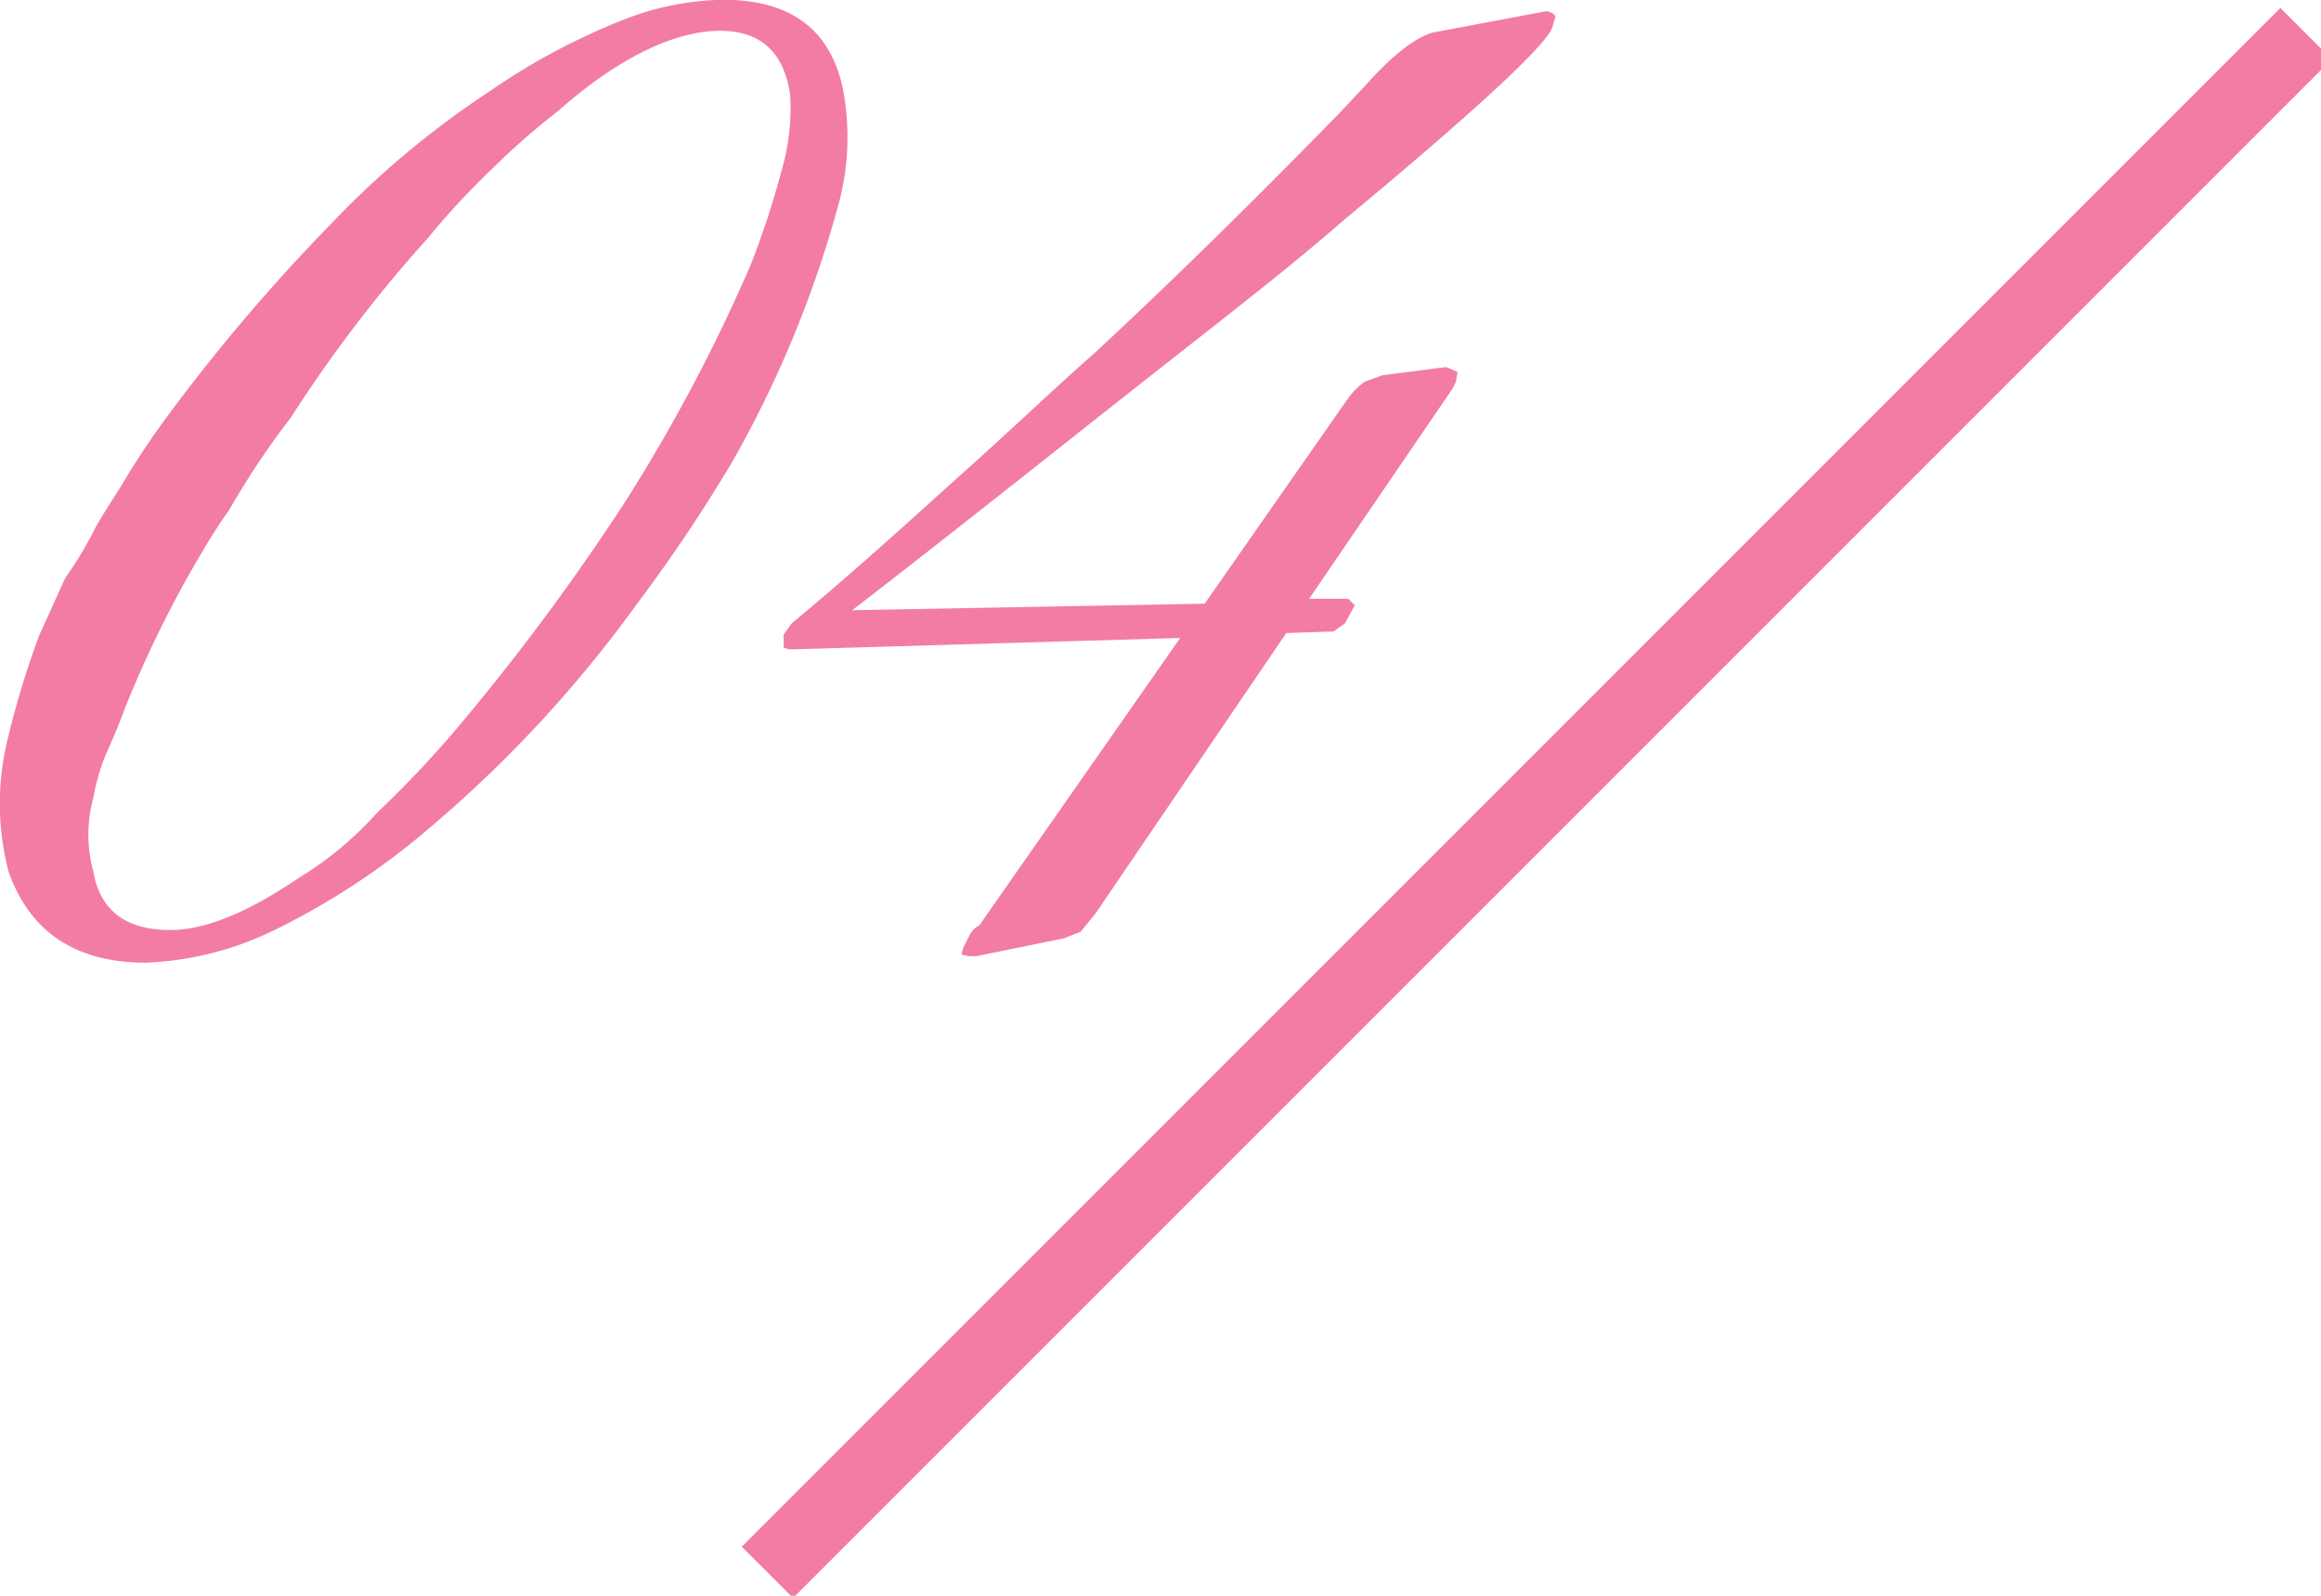 <svg xmlns="http://www.w3.org/2000/svg" width="128" height="88" viewBox="0 0 128 88">
  <defs>
    <style>
      .cls-1 {
        fill: #f27ca4;
      }

      .cls-1, .cls-2 {
        fill-rule: evenodd;
      }

      .cls-2 {
        fill: #f27ca4;
      }
    </style>
  </defs>
  <path class="cls-1" d="M1031.01,595.16l2.83,2.828L948.988,682.84l-2.829-2.828Z" transform="translate(-905.25 -594.719)"/>
  <path class="cls-2" d="M912.107,633.857a62.24,62.24,0,0,1,3.78-7.83c0.63-1.08,1.26-2.16,1.98-3.15a45.954,45.954,0,0,1,3.42-5.129,76.22,76.22,0,0,1,7.56-9.9,42.359,42.359,0,0,1,3.689-3.96,38.863,38.863,0,0,1,3.51-3.06c3.24-2.88,6.39-4.41,8.91-4.41,2.25,0,3.51,1.17,3.87,3.51a12.483,12.483,0,0,1-.27,3.42,49.541,49.541,0,0,1-1.89,5.94,94.093,94.093,0,0,1-7.02,13.229,126.917,126.917,0,0,1-9.09,12.24,58.66,58.66,0,0,1-4.5,4.77,19.089,19.089,0,0,1-4.32,3.6c-2.79,1.889-5.13,2.879-7.11,2.879-2.43,0-3.87-1.08-4.23-3.239a7.655,7.655,0,0,1,0-4.05,12.213,12.213,0,0,1,.63-2.25C911.387,635.657,911.747,634.847,912.107,633.857Zm1.17,13.949a17.612,17.612,0,0,0,7.11-1.8,40.117,40.117,0,0,0,8.28-5.4,69.418,69.418,0,0,0,11.789-12.69,87.44,87.44,0,0,0,5.13-7.65,61.072,61.072,0,0,0,5.94-14.4,14.144,14.144,0,0,0,.18-6.39c-0.72-3.15-2.88-4.769-6.57-4.769a15.591,15.591,0,0,0-5.67,1.169,36.2,36.2,0,0,0-7.2,3.87,49.87,49.87,0,0,0-8.819,7.38,102.073,102.073,0,0,0-8.82,10.35,45.168,45.168,0,0,0-2.7,4.049c-0.45.72-.99,1.53-1.44,2.34a20.331,20.331,0,0,1-1.62,2.7c-0.27.54-.72,1.62-1.44,3.15a49.005,49.005,0,0,0-1.71,5.58,14.924,14.924,0,0,0,0,7.47C906.887,646.1,909.407,647.806,913.277,647.806ZM970.336,629.9l-11.07,15.839a1.344,1.344,0,0,0-.54.54l-0.36.72-0.09.36,0.45,0.09h0.36l4.86-.99,0.9-.36,0.81-.99,10.529-15.479,2.61-.09,0.63-.45,0.54-.99-0.36-.36h-2.16l7.74-11.339,0.18-.27,0.18-.36,0.09-.54-0.63-.27-3.51.45-0.99.36a4.243,4.243,0,0,0-.9.9l-7.919,11.339-19.44.36c4.68-3.6,9.54-7.47,14.67-11.519s9.359-7.29,12.329-9.9c7.38-6.12,11.25-9.72,11.61-10.71l0.18-.63a0.673,0.673,0,0,0-.54-0.269l-6.21,1.169q-1.485.4-3.78,2.97l-1.44,1.53c-3.87,3.96-8.279,8.37-13.409,13.14-2.16,1.89-4.68,4.32-7.92,7.2-2.79,2.52-5.67,5.13-8.82,7.74l-0.45.63v0.72l0.36,0.09Z" transform="translate(-905.25 -594.719)"/>
</svg>
